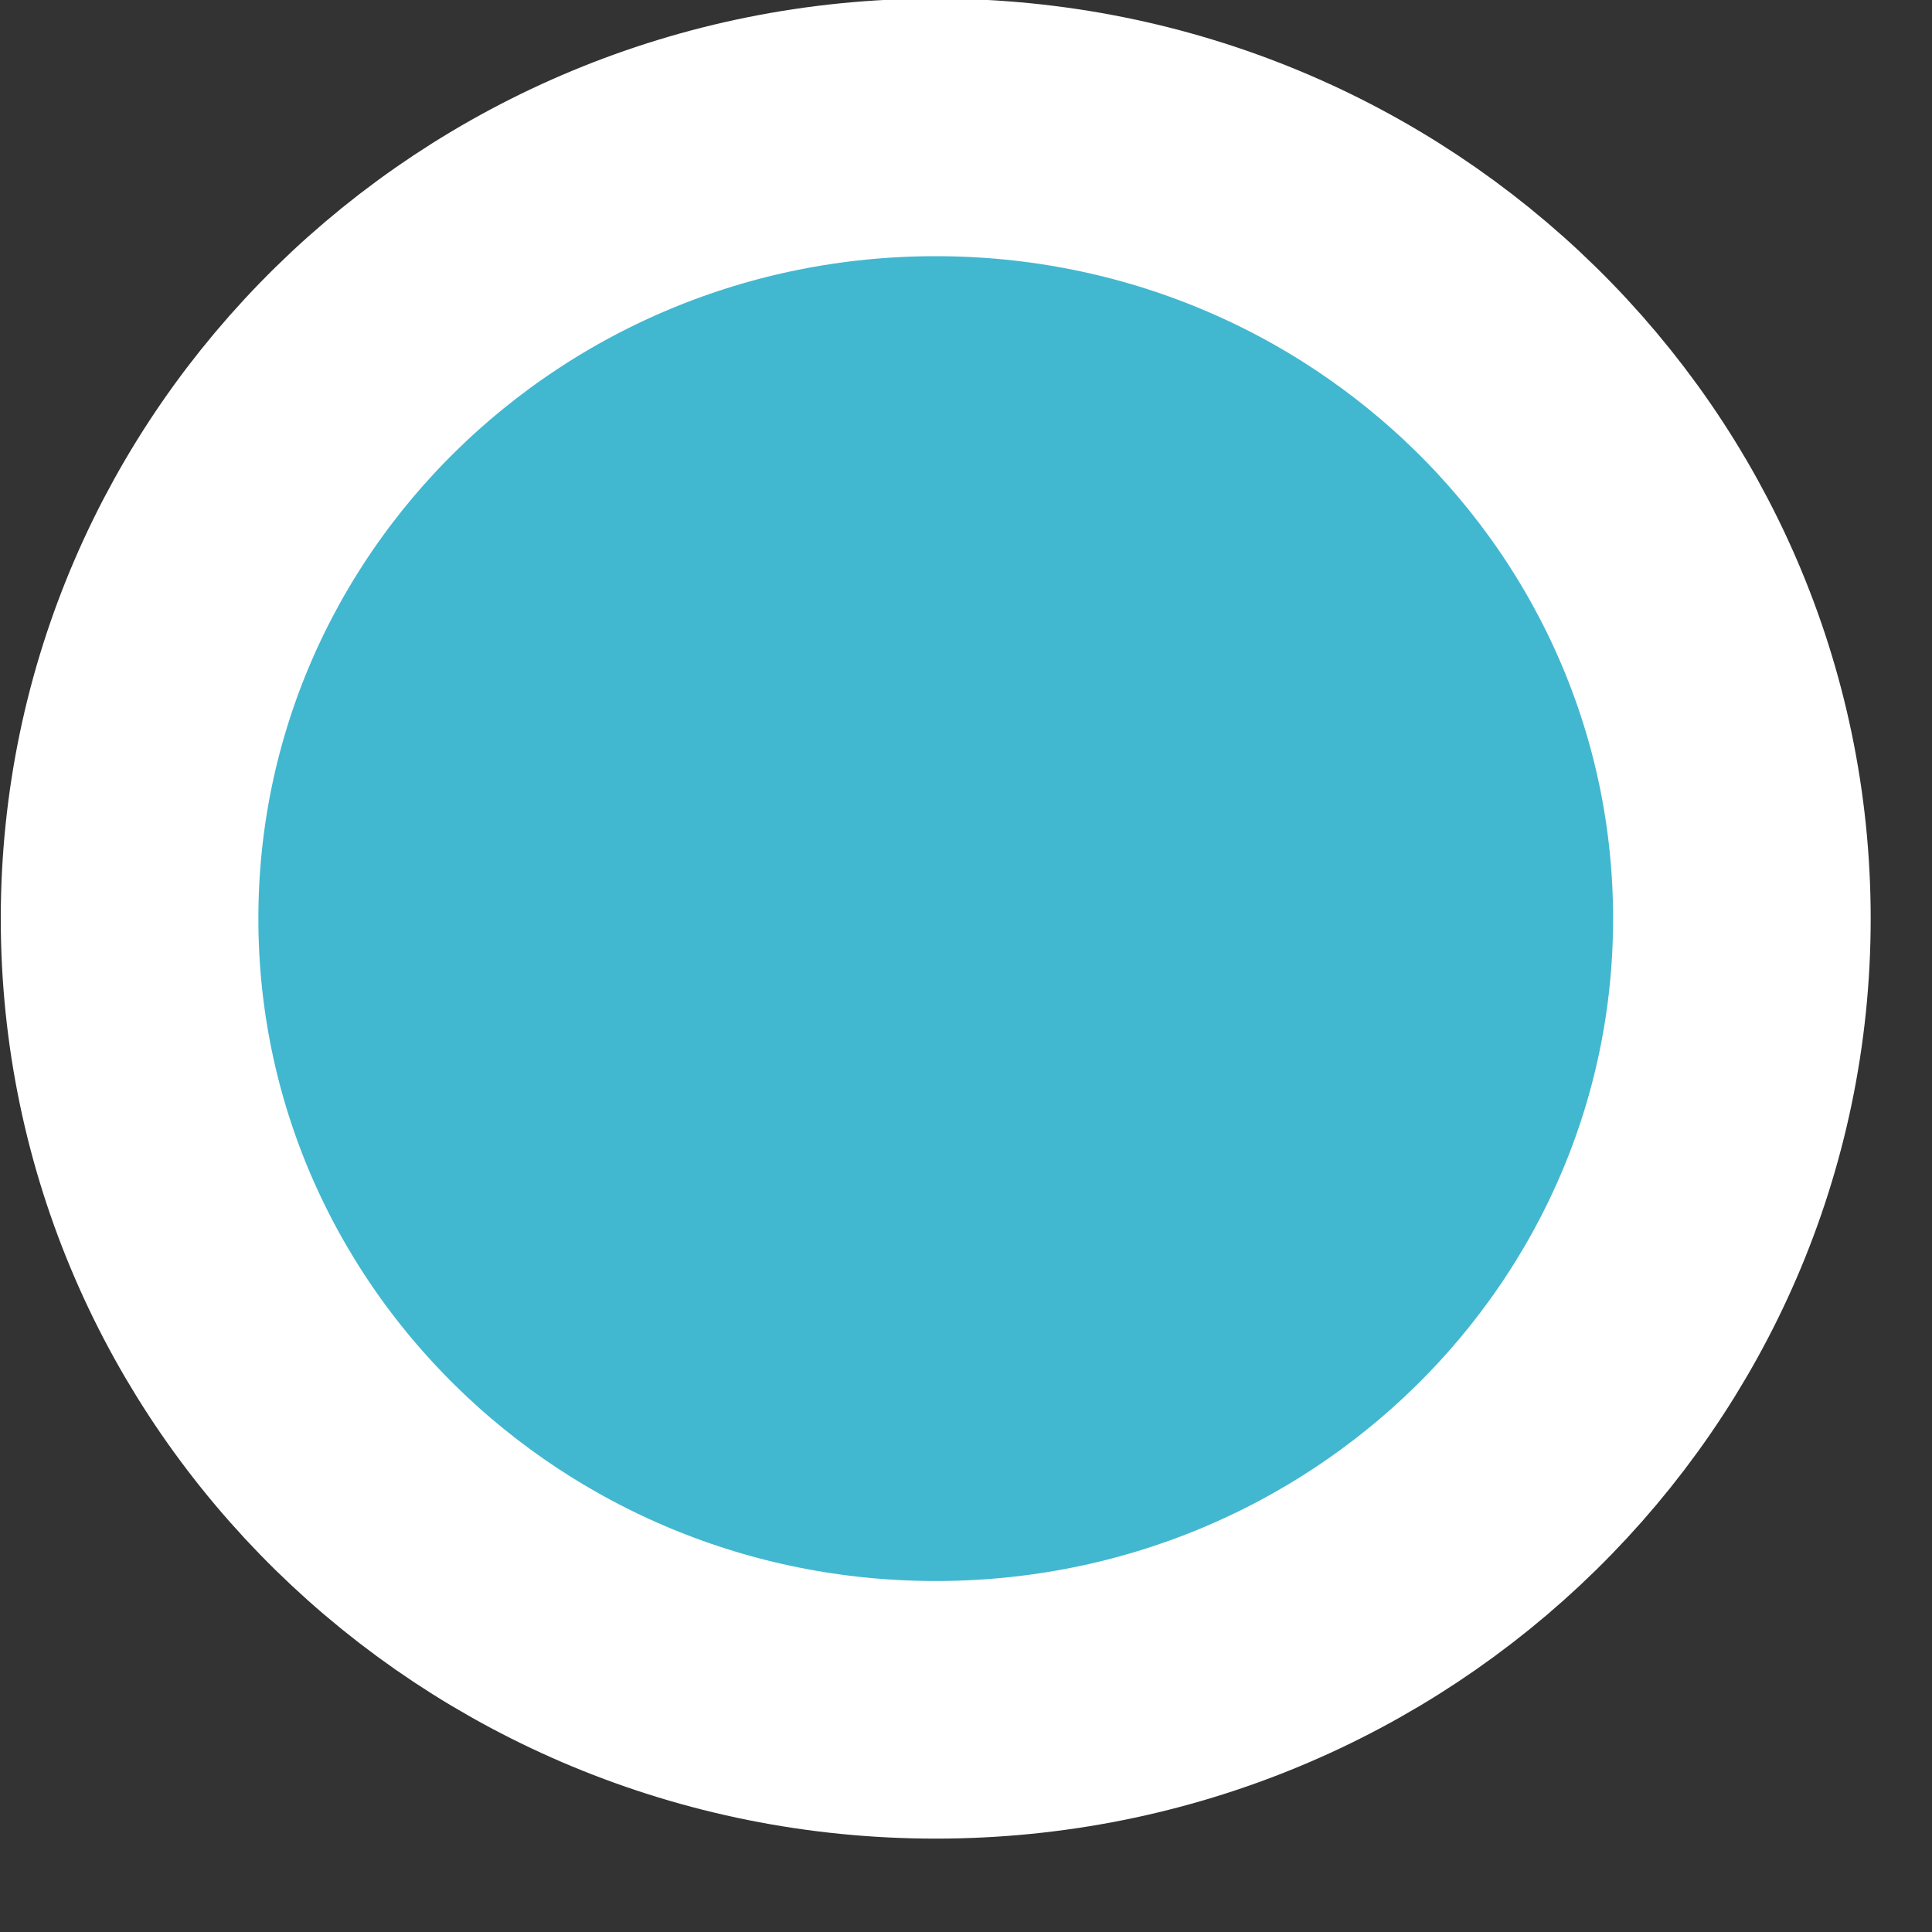 <svg xmlns="http://www.w3.org/2000/svg" preserveAspectRatio="xMidYMid" width="15" height="15" viewBox="0 0 15 15"><rect x="0" y="0" width="15" height="15" fill="#333333" stroke="none"/><defs><style>.cls-2 { fill: #42b7d0; stroke: #ffffff; stroke-width: 2px; }</style></defs><path d="M7.265.989c3.457 0 6.259 2.751 6.259 6.143 0 3.393-2.802 6.143-6.259 6.143-3.457 0-6.259-2.75-6.259-6.143 0-3.392 2.802-6.143 6.259-6.143z" id="path-1" class="cls-2" fill-rule="evenodd"/></svg>